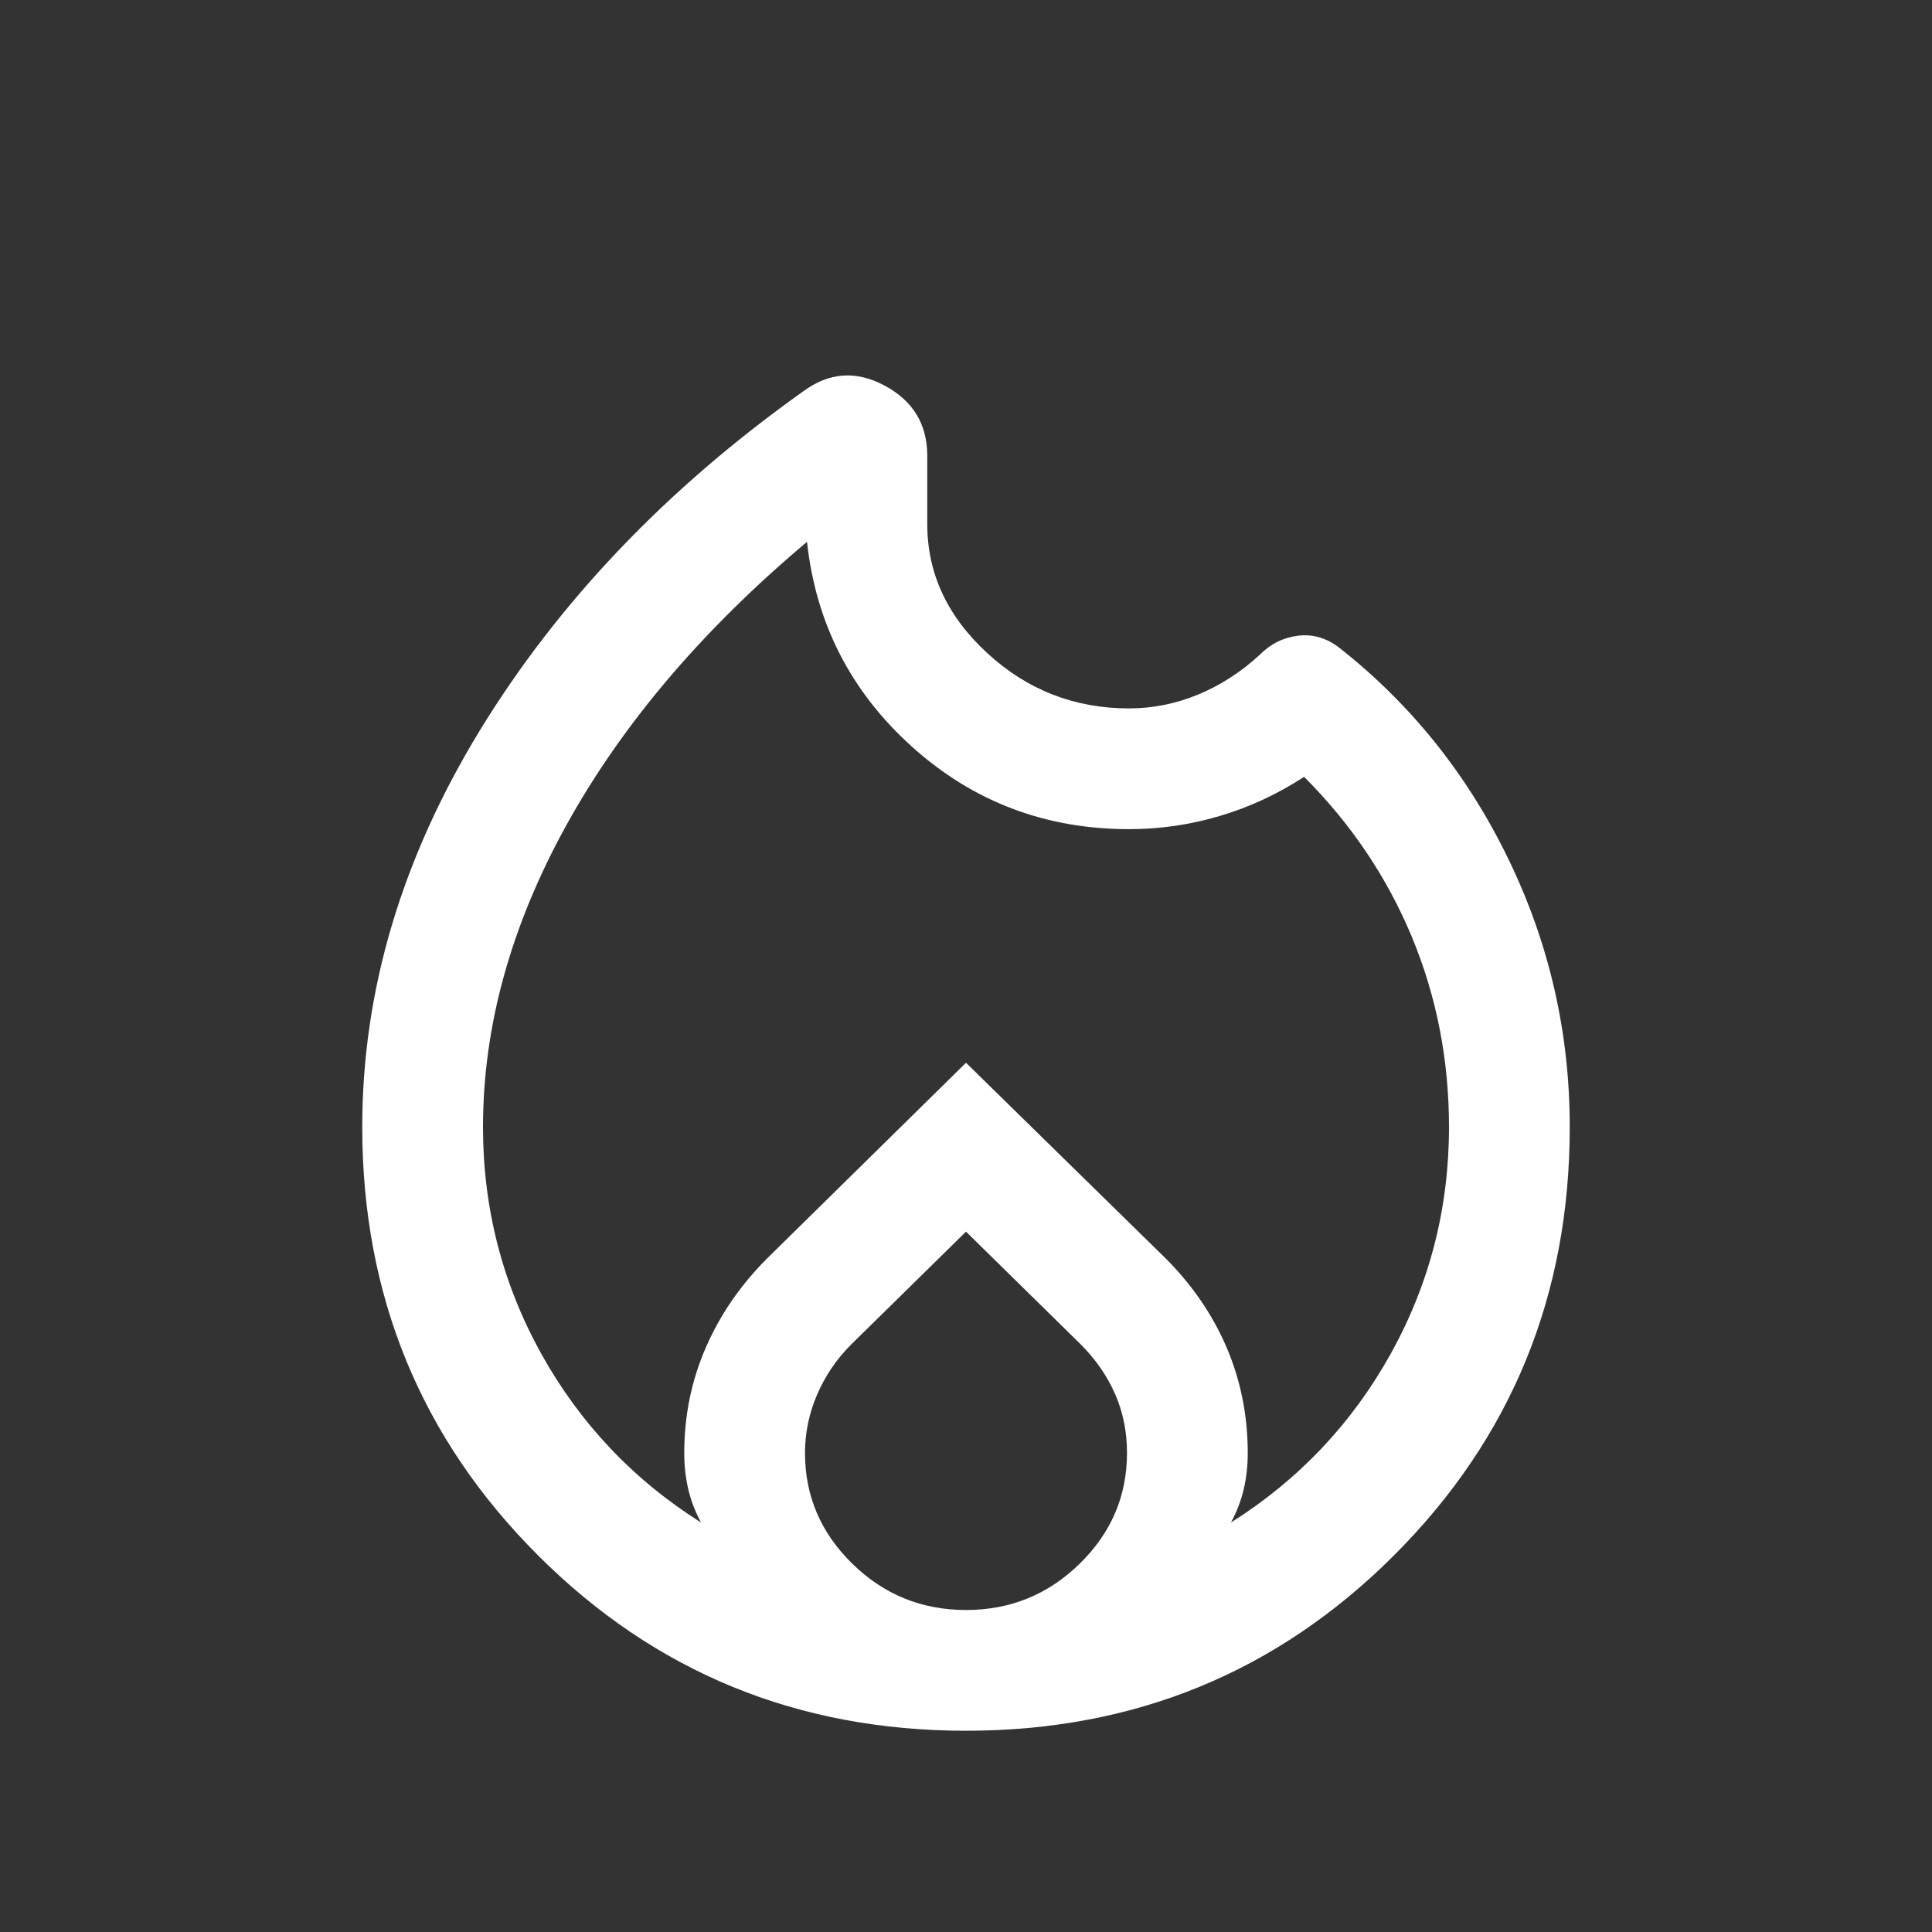 <svg width="24" height="24" viewBox="0 0 24 24" fill="none" xmlns="http://www.w3.org/2000/svg">
<rect x="0" y="0" width="24" height="24" fill="#333333" stroke="none"/>
<mask id="mask0_498_4437" style="mask-type:alpha" maskUnits="userSpaceOnUse" x="0" y="0" width="24" height="24">
<rect width="24" height="24" fill="#D9D9D9"/>
</mask>
<g mask="url(#mask0_498_4437)">
<path d="M12 21.5C9.908 21.5 8.135 20.773 6.681 19.319C5.227 17.865 4.5 16.092 4.5 14C4.5 12.309 4.988 10.666 5.963 9.07C6.939 7.475 8.277 6.072 9.977 4.862C10.299 4.624 10.636 4.601 10.989 4.79C11.343 4.98 11.519 5.271 11.519 5.663V6.511C11.519 7.123 11.768 7.657 12.265 8.114C12.763 8.572 13.349 8.8 14.025 8.8C14.321 8.8 14.608 8.742 14.886 8.627C15.163 8.512 15.418 8.347 15.65 8.133C15.783 7.998 15.941 7.92 16.124 7.897C16.307 7.875 16.477 7.924 16.634 8.044C17.531 8.749 18.232 9.626 18.739 10.674C19.247 11.722 19.5 12.831 19.5 14C19.5 16.092 18.773 17.865 17.319 19.319C15.865 20.773 14.092 21.5 12 21.5ZM6 14C6 15.008 6.241 15.945 6.722 16.814C7.204 17.681 7.865 18.381 8.708 18.913C8.633 18.773 8.58 18.632 8.548 18.491C8.516 18.351 8.5 18.204 8.5 18.05C8.5 17.587 8.589 17.151 8.767 16.742C8.944 16.333 9.199 15.963 9.531 15.631L12 13.202L14.479 15.631C14.811 15.963 15.064 16.333 15.239 16.742C15.413 17.151 15.5 17.587 15.5 18.05C15.5 18.204 15.484 18.351 15.452 18.491C15.42 18.632 15.367 18.773 15.292 18.913C16.135 18.381 16.796 17.681 17.278 16.814C17.759 15.945 18 15.008 18 14C18 13.167 17.846 12.379 17.538 11.637C17.229 10.896 16.783 10.233 16.2 9.65C15.867 9.867 15.517 10.029 15.15 10.137C14.783 10.246 14.408 10.3 14.025 10.3C12.985 10.3 12.086 9.958 11.328 9.275C10.57 8.592 10.135 7.744 10.025 6.731C8.725 7.824 7.729 8.997 7.037 10.248C6.346 11.499 6 12.75 6 14ZM12 15.3L10.575 16.7C10.392 16.883 10.25 17.092 10.15 17.325C10.05 17.558 10 17.8 10 18.05C10 18.583 10.196 19.042 10.588 19.425C10.979 19.808 11.45 20 12 20C12.55 20 13.021 19.808 13.412 19.425C13.804 19.042 14 18.583 14 18.05C14 17.783 13.95 17.538 13.85 17.312C13.75 17.087 13.608 16.883 13.425 16.7L12 15.3Z" fill="white"/>
</g>
</svg>
